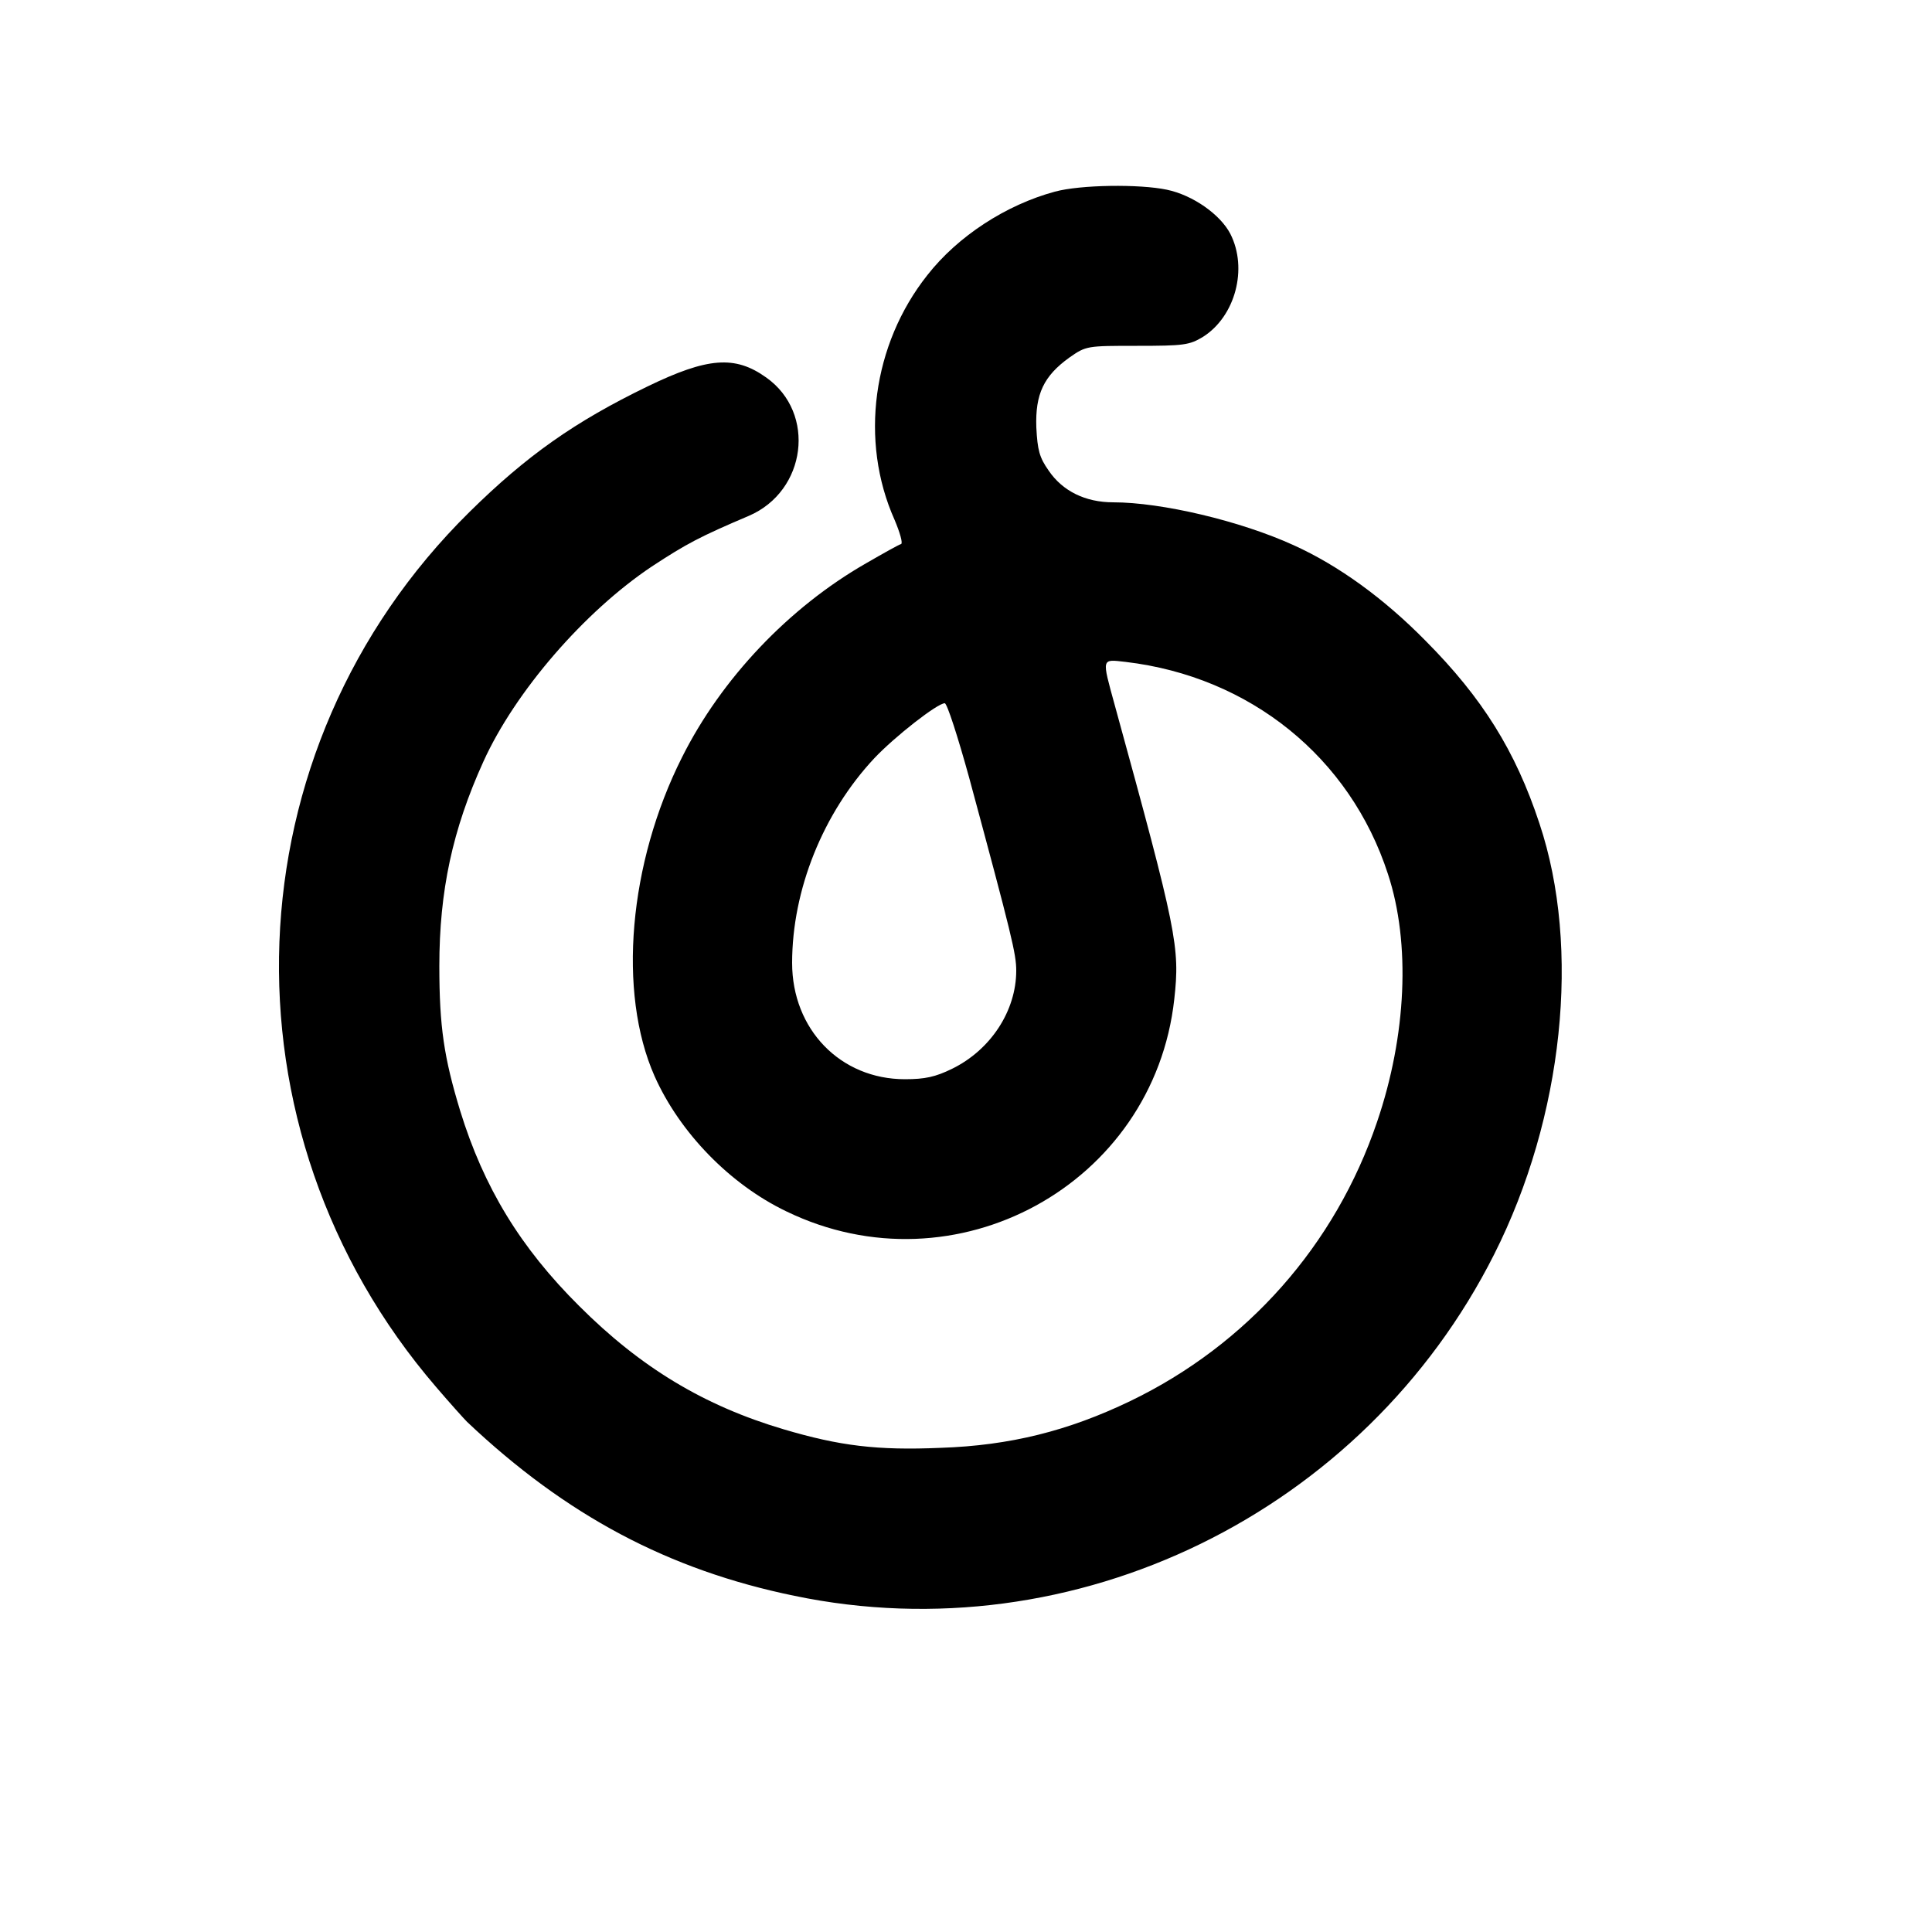 <?xml version="1.0" standalone="no"?>
<!DOCTYPE svg PUBLIC "-//W3C//DTD SVG 20010904//EN"
 "http://www.w3.org/TR/2001/REC-SVG-20010904/DTD/svg10.dtd">
<svg version="1.0" xmlns="http://www.w3.org/2000/svg"
 width="500pt" height="500pt" viewBox="0 0 500 500"
 preserveAspectRatio="xMidYMid meet">

<g transform="translate(0,500) scale(0.1,-0.1)"
fill="#000000" stroke="none">
<path d="M2730 4504 c-126 -34 -251 -115 -330 -216 -142 -179 -176 -429 -85
-633 14 -33 22 -61 17 -63 -5 -1 -46 -24 -91 -50 -199 -114 -374 -298 -476
-502 -138 -274 -167 -608 -71 -825 65 -146 195 -280 341 -350 437 -212 951 69
1004 549 15 135 7 175 -154 761 -34 124 -35 119 28 112 322 -38 581 -247 679
-549 59 -179 48 -418 -28 -641 -108 -319 -336 -577 -639 -723 -160 -77 -311
-115 -491 -121 -164 -7 -261 5 -406 48 -206 61 -370 160 -529 319 -152 151
-247 307 -308 505 -42 138 -54 218 -54 375 0 194 34 353 114 529 82 181 261
388 436 505 90 59 124 77 251 131 149 64 175 266 45 358 -81 58 -152 52 -307
-23 -188 -91 -313 -179 -461 -325 -623 -614 -660 -1598 -86 -2265 35 -41 72
-82 80 -90 256 -242 521 -383 847 -450 725 -151 1474 215 1811 884 179 355
225 792 117 1115 -62 188 -148 325 -294 472 -109 111 -227 196 -342 248 -138
63 -342 111 -467 111 -72 0 -131 29 -167 82 -24 34 -29 53 -32 112 -3 86 19
133 86 181 43 30 45 30 175 30 121 0 135 2 170 23 84 53 117 177 71 267 -26
50 -97 100 -164 114 -71 15 -224 13 -290 -5z m-222 -1516 c111 -411 122 -457
122 -500 0 -104 -66 -205 -166 -254 -43 -21 -70 -27 -122 -27 -167 0 -292 129
-292 301 0 189 80 388 213 530 53 56 163 142 182 142 6 0 34 -87 63 -192z"/>
</g>
</svg>
